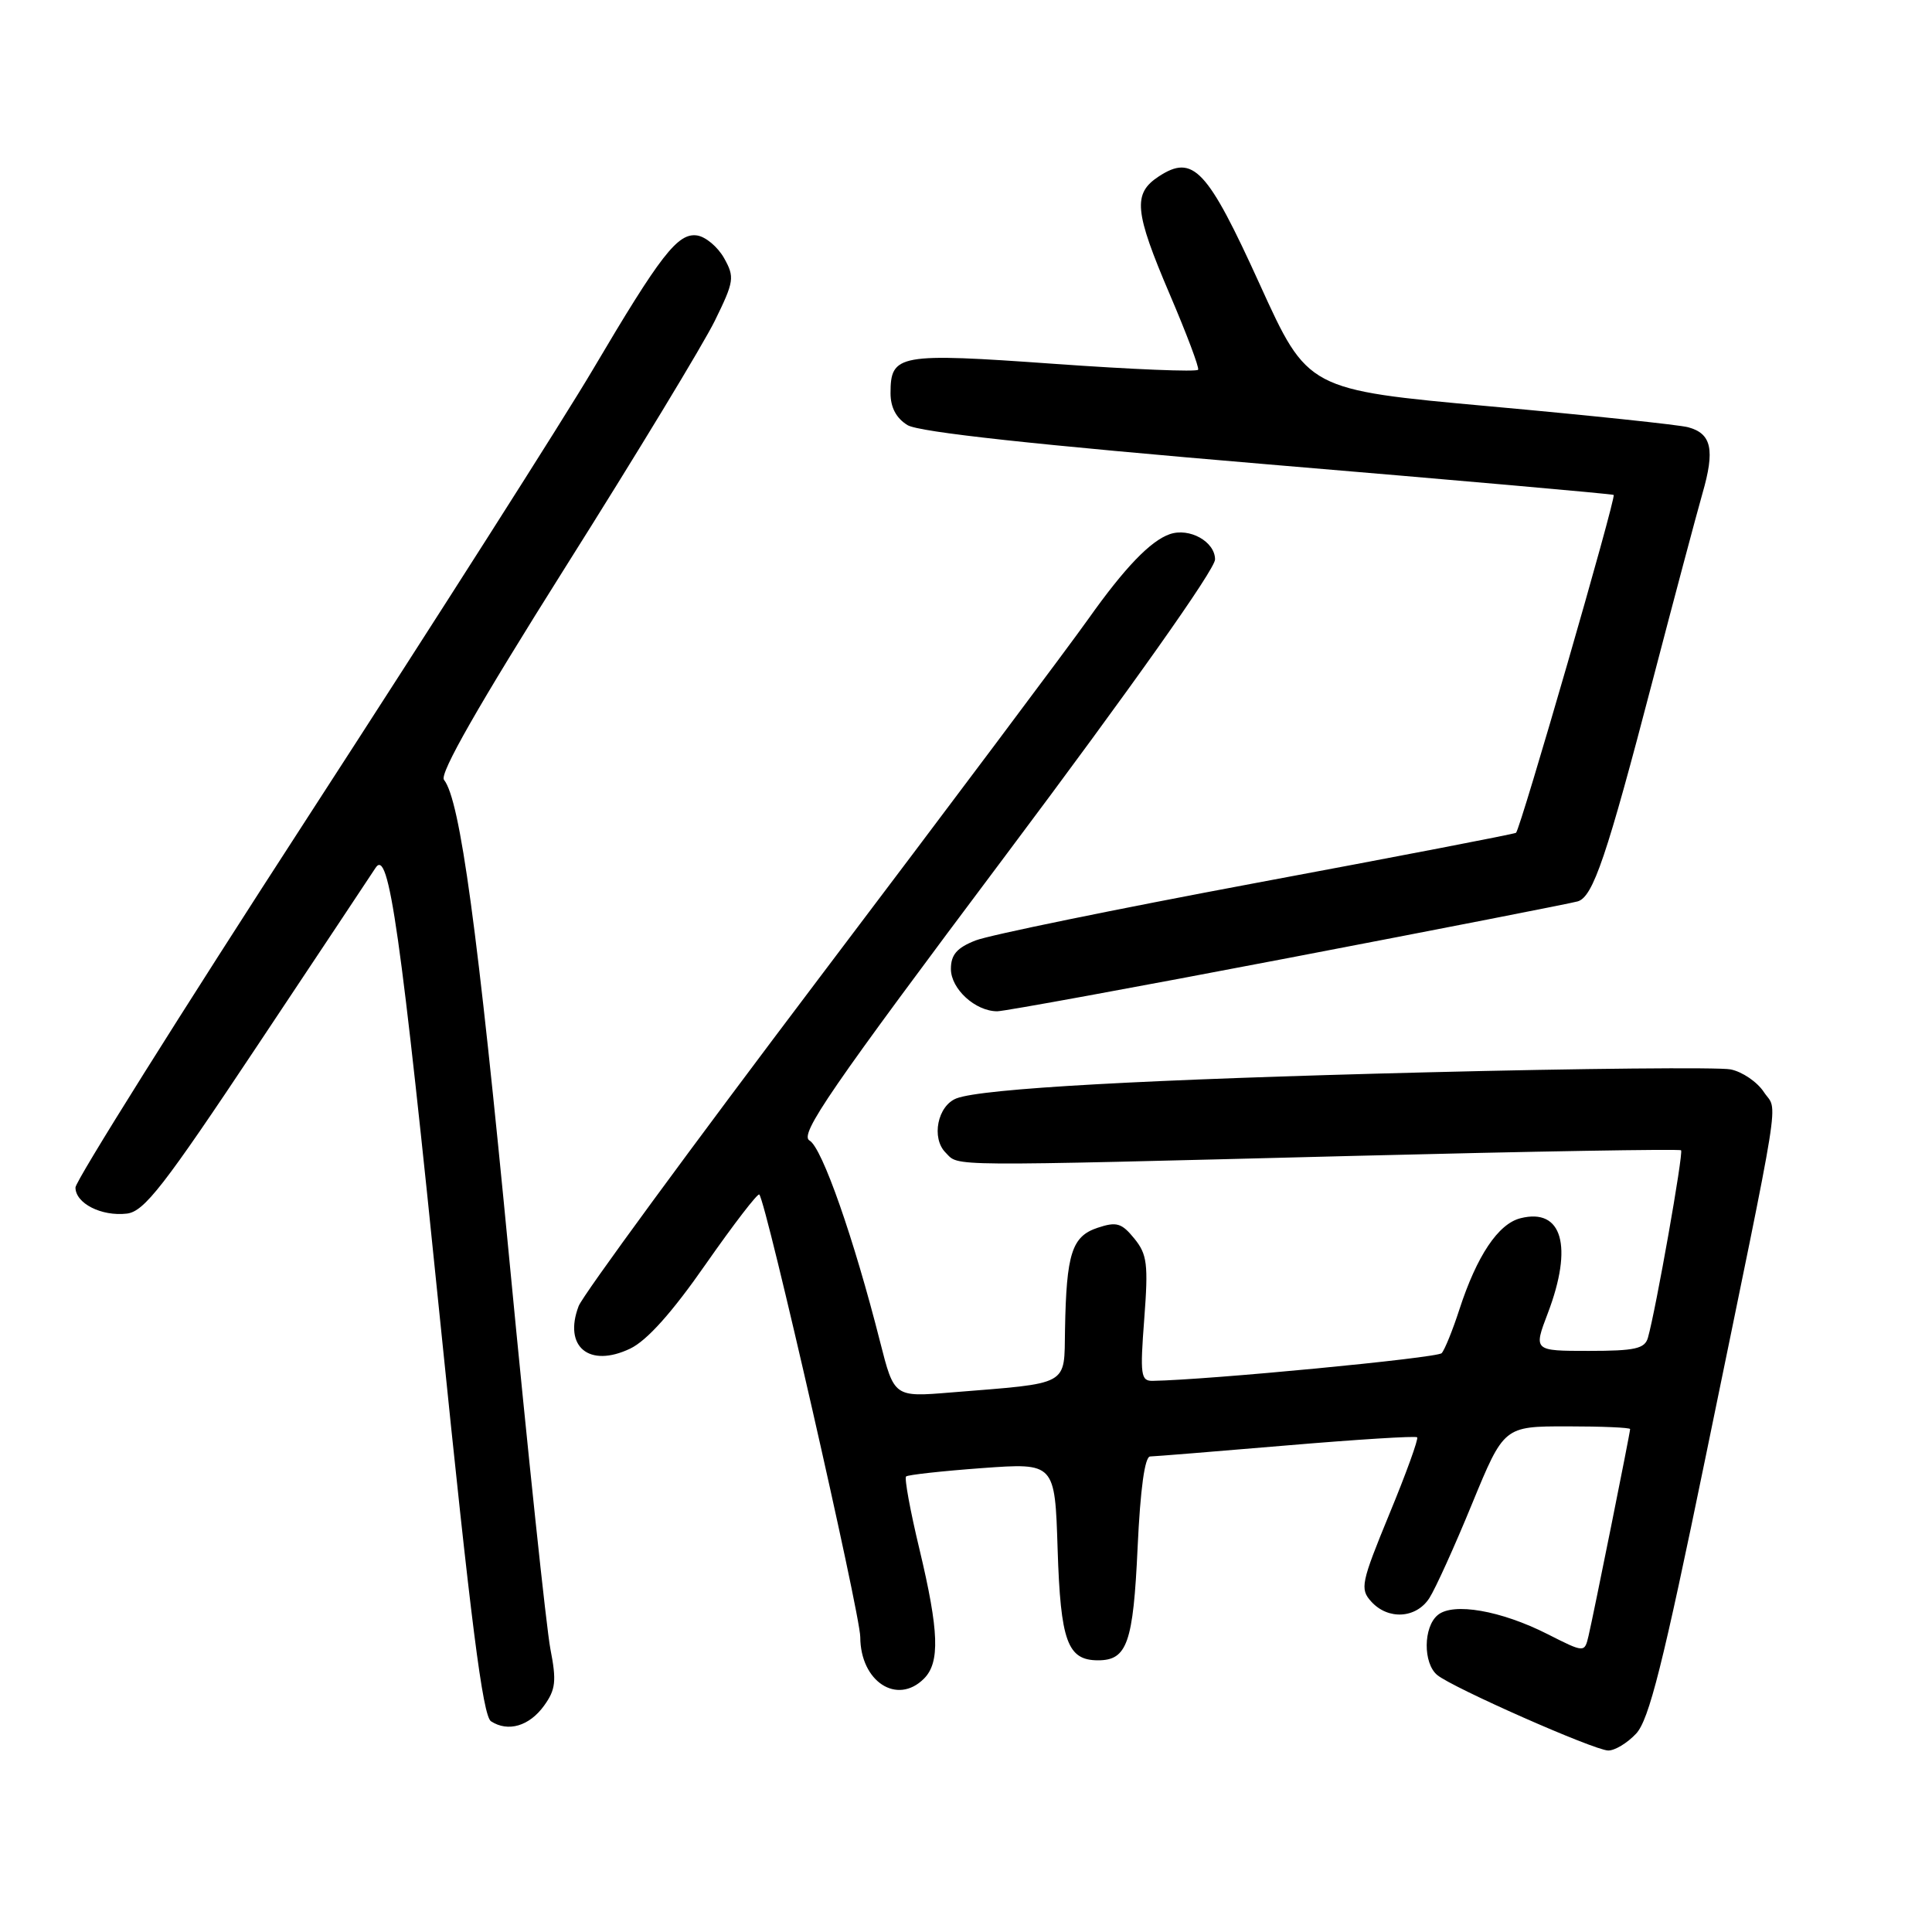 <?xml version="1.0" encoding="UTF-8" standalone="no"?>
<!DOCTYPE svg PUBLIC "-//W3C//DTD SVG 1.1//EN" "http://www.w3.org/Graphics/SVG/1.1/DTD/svg11.dtd" >
<svg xmlns="http://www.w3.org/2000/svg" xmlns:xlink="http://www.w3.org/1999/xlink" version="1.1" viewBox="0 0 256 256">
 <g >
 <path fill="currentColor"
d=" M 216.79 229.72 C 218.50 227.90 220.34 220.59 226.02 192.97 C 236.33 142.80 235.58 147.53 233.72 144.70 C 232.84 143.36 230.86 142.01 229.31 141.70 C 227.76 141.40 209.62 141.57 189.00 142.09 C 151.92 143.02 130.15 144.23 126.74 145.54 C 124.23 146.51 123.37 150.80 125.30 152.73 C 127.16 154.59 124.38 154.56 179.45 153.16 C 203.07 152.56 222.56 152.23 222.75 152.42 C 223.09 152.76 219.40 173.60 218.36 177.25 C 217.95 178.71 216.66 179.00 210.53 179.00 C 203.19 179.00 203.19 179.00 205.10 173.99 C 208.47 165.12 207.00 160.03 201.48 161.42 C 198.53 162.15 195.69 166.40 193.38 173.50 C 192.49 176.25 191.43 178.86 191.03 179.30 C 190.45 179.94 160.05 182.85 152.74 182.97 C 151.16 183.00 151.05 182.20 151.62 174.75 C 152.17 167.50 152.01 166.21 150.30 164.11 C 148.62 162.05 147.95 161.85 145.43 162.69 C 142.03 163.82 141.30 166.11 141.12 176.16 C 140.98 183.74 141.94 183.22 125.99 184.51 C 118.48 185.13 118.48 185.13 116.62 177.81 C 113.14 164.08 108.93 152.06 107.27 151.13 C 105.87 150.35 109.96 144.40 133.31 113.26 C 149.89 91.14 161.00 75.44 161.00 74.13 C 161.00 71.77 157.61 69.88 155.00 70.78 C 152.45 71.66 149.02 75.23 144.22 82.00 C 141.69 85.58 125.68 106.94 108.64 129.47 C 91.60 152.01 77.21 171.63 76.67 173.07 C 74.63 178.46 78.07 181.29 83.50 178.70 C 85.72 177.64 89.04 173.94 93.52 167.50 C 97.21 162.22 100.40 158.07 100.61 158.28 C 101.52 159.19 113.98 213.81 113.99 216.92 C 114.01 222.82 118.87 225.99 122.43 222.43 C 124.57 220.29 124.43 216.15 121.83 205.27 C 120.61 200.20 119.82 195.87 120.06 195.64 C 120.30 195.42 124.84 194.92 130.14 194.53 C 139.78 193.83 139.78 193.83 140.14 205.26 C 140.53 217.49 141.44 220.00 145.50 220.00 C 149.35 220.00 150.16 217.71 150.74 205.04 C 151.10 197.28 151.69 193.00 152.40 192.99 C 153.00 192.98 161.13 192.32 170.46 191.53 C 179.79 190.74 187.58 190.25 187.78 190.45 C 187.98 190.65 186.33 195.22 184.10 200.61 C 180.35 209.73 180.18 210.54 181.69 212.21 C 183.93 214.69 187.66 214.46 189.40 211.75 C 190.20 210.51 192.75 204.89 195.06 199.25 C 199.28 189.00 199.28 189.00 207.64 189.00 C 212.24 189.00 216.00 189.16 216.00 189.36 C 216.00 189.85 211.16 213.91 210.49 216.76 C 209.96 219.01 209.96 219.01 205.06 216.53 C 198.89 213.40 192.55 212.30 190.51 214.00 C 188.59 215.58 188.55 220.38 190.44 221.95 C 192.45 223.62 211.16 231.89 213.08 231.95 C 213.94 231.98 215.61 230.98 216.79 229.72 Z  M 72.10 226.00 C 73.63 223.88 73.76 222.74 72.93 218.50 C 72.40 215.75 69.95 192.57 67.50 167.00 C 63.29 123.05 60.97 106.00 58.83 103.33 C 58.20 102.54 63.37 93.49 74.93 75.13 C 84.31 60.26 93.21 45.58 94.72 42.50 C 97.28 37.28 97.36 36.73 95.95 34.21 C 95.11 32.72 93.51 31.37 92.37 31.20 C 89.81 30.83 87.54 33.76 78.54 49.00 C 74.81 55.33 57.86 81.93 40.88 108.13 C 23.89 134.33 10.00 156.48 10.00 157.35 C 10.00 159.45 13.44 161.20 16.80 160.81 C 19.10 160.55 21.68 157.23 34.14 138.50 C 42.20 126.40 49.22 115.83 49.76 115.00 C 51.52 112.27 53.06 123.08 58.41 175.83 C 62.39 214.99 63.97 227.37 65.06 228.08 C 67.33 229.55 70.14 228.72 72.10 226.00 Z  M 170.67 126.95 C 190.93 123.07 208.20 119.69 209.05 119.44 C 211.09 118.85 212.88 113.56 219.03 90.00 C 221.83 79.28 224.78 68.21 225.58 65.40 C 227.26 59.59 226.80 57.45 223.68 56.61 C 222.48 56.29 210.65 55.04 197.39 53.84 C 173.28 51.65 173.28 51.65 166.94 37.71 C 159.96 22.36 158.11 20.39 153.54 23.38 C 150.08 25.65 150.30 28.00 155.01 39.03 C 157.22 44.20 158.91 48.67 158.76 48.99 C 158.62 49.30 150.03 48.95 139.68 48.21 C 119.04 46.74 118.00 46.93 118.00 52.10 C 118.00 53.99 118.76 55.42 120.25 56.33 C 121.77 57.26 137.17 58.93 168.00 61.53 C 193.03 63.63 213.64 65.45 213.82 65.58 C 214.19 65.84 201.44 109.94 200.88 110.35 C 200.67 110.51 185.20 113.49 166.50 116.98 C 147.80 120.48 131.04 123.91 129.25 124.62 C 126.79 125.59 126.00 126.51 126.00 128.39 C 126.00 131.04 129.24 134.00 132.14 134.00 C 133.07 134.00 150.41 130.83 170.67 126.95 Z "/>
</g>
</svg>